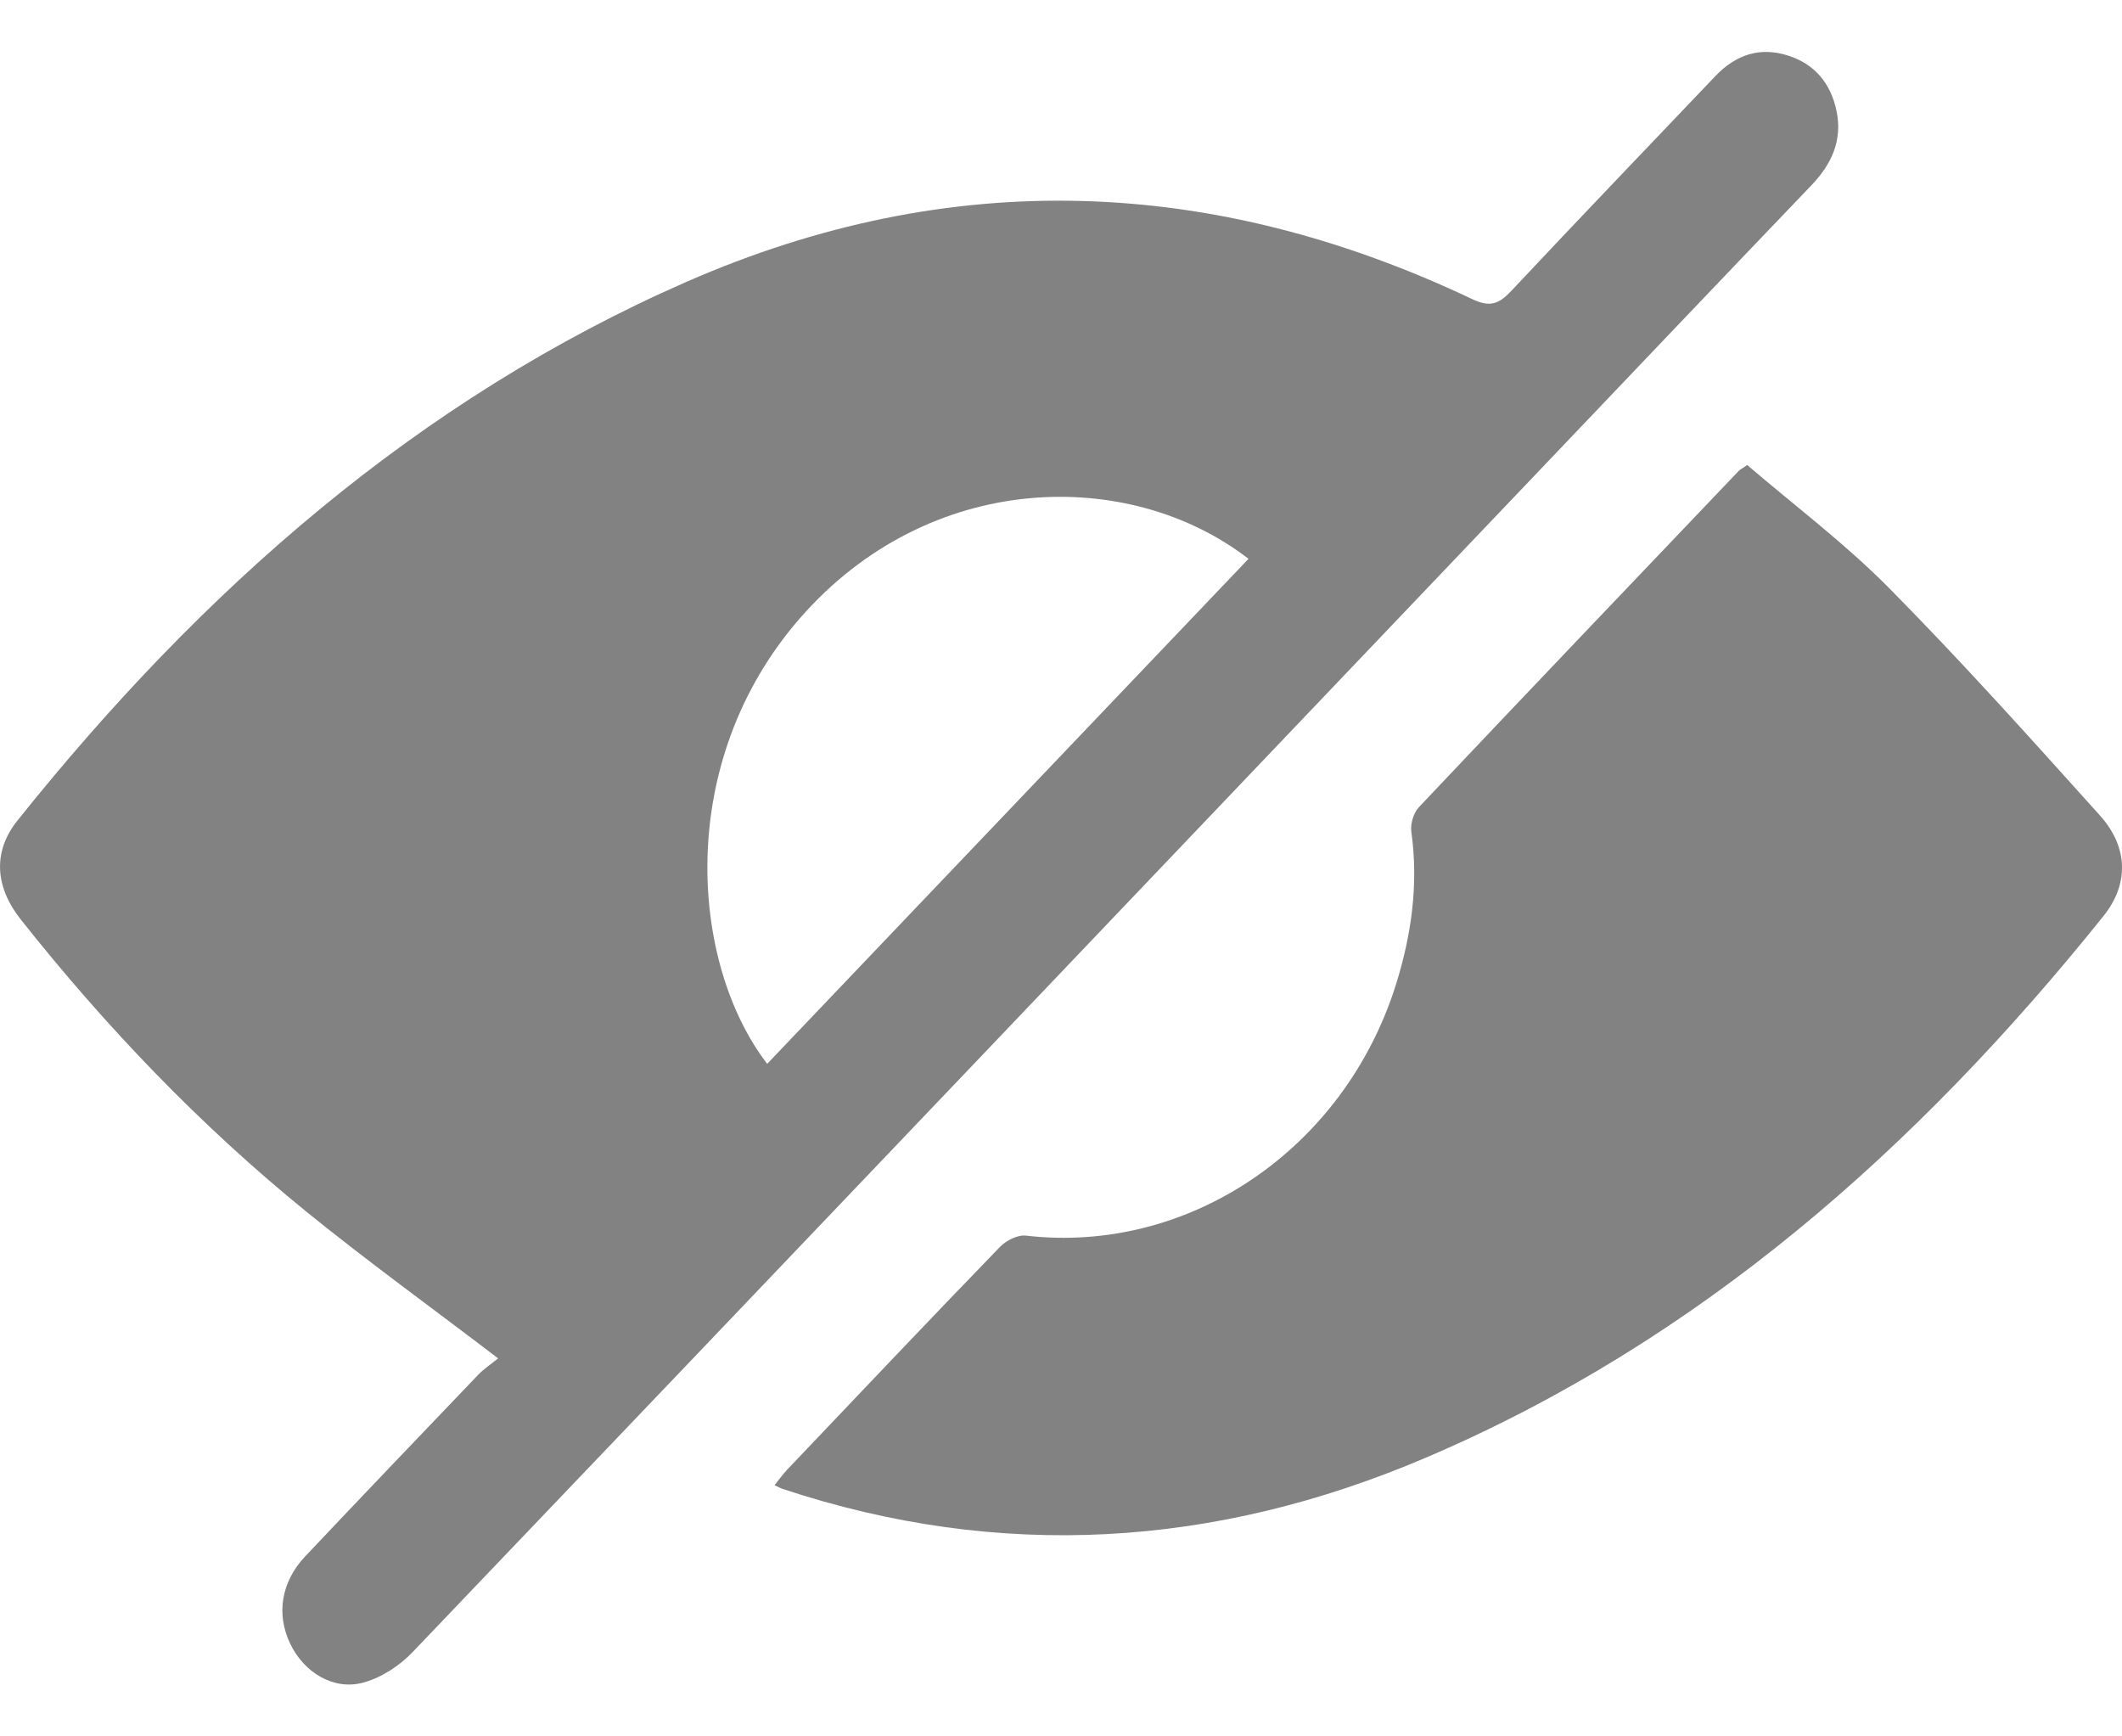 <svg width="22" height="18" viewBox="0 0 22 18" fill="none" xmlns="http://www.w3.org/2000/svg">
<path d="M5.164 14.081C4.47 13.552 3.811 13.075 3.179 12.563C2.083 11.673 1.103 10.652 0.217 9.534C-0.053 9.194 -0.077 8.829 0.181 8.506C2.1 6.106 4.338 4.138 7.121 2.92C9.858 1.723 12.575 1.826 15.262 3.1C15.446 3.188 15.539 3.153 15.667 3.017C16.369 2.269 17.078 1.53 17.785 0.788C17.997 0.566 18.247 0.483 18.538 0.576C18.811 0.663 18.979 0.86 19.04 1.148C19.105 1.458 18.987 1.705 18.777 1.924C17.814 2.929 16.855 3.938 15.894 4.946C12.024 9.007 8.156 13.068 4.281 17.123C4.143 17.268 3.952 17.393 3.764 17.443C3.454 17.526 3.149 17.334 3.008 17.038C2.862 16.733 2.915 16.398 3.163 16.135C3.76 15.503 4.36 14.876 4.96 14.249C5.02 14.188 5.092 14.14 5.164 14.082V14.081ZM12.944 5.793C11.698 4.831 9.627 4.881 8.295 6.407C6.986 7.907 7.158 9.993 7.954 11.028C9.617 9.284 11.282 7.537 12.944 5.793Z" fill="#828282"/>
<path d="M18.115 4.821C18.602 5.239 19.126 5.632 19.585 6.096C20.337 6.856 21.053 7.655 21.77 8.452C22.066 8.78 22.074 9.165 21.808 9.496C19.865 11.918 17.604 13.908 14.78 15.112C12.597 16.043 10.372 16.183 8.112 15.434C8.091 15.427 8.072 15.415 8.03 15.396C8.078 15.336 8.117 15.282 8.162 15.234C8.896 14.463 9.627 13.69 10.367 12.926C10.432 12.859 10.55 12.799 10.637 12.809C12.323 13.004 13.936 11.916 14.473 10.205C14.634 9.691 14.708 9.164 14.632 8.62C14.621 8.54 14.656 8.426 14.709 8.369C15.811 7.203 16.918 6.044 18.025 4.883C18.04 4.867 18.062 4.857 18.114 4.821H18.115Z" fill="#828282"/>
</svg>
